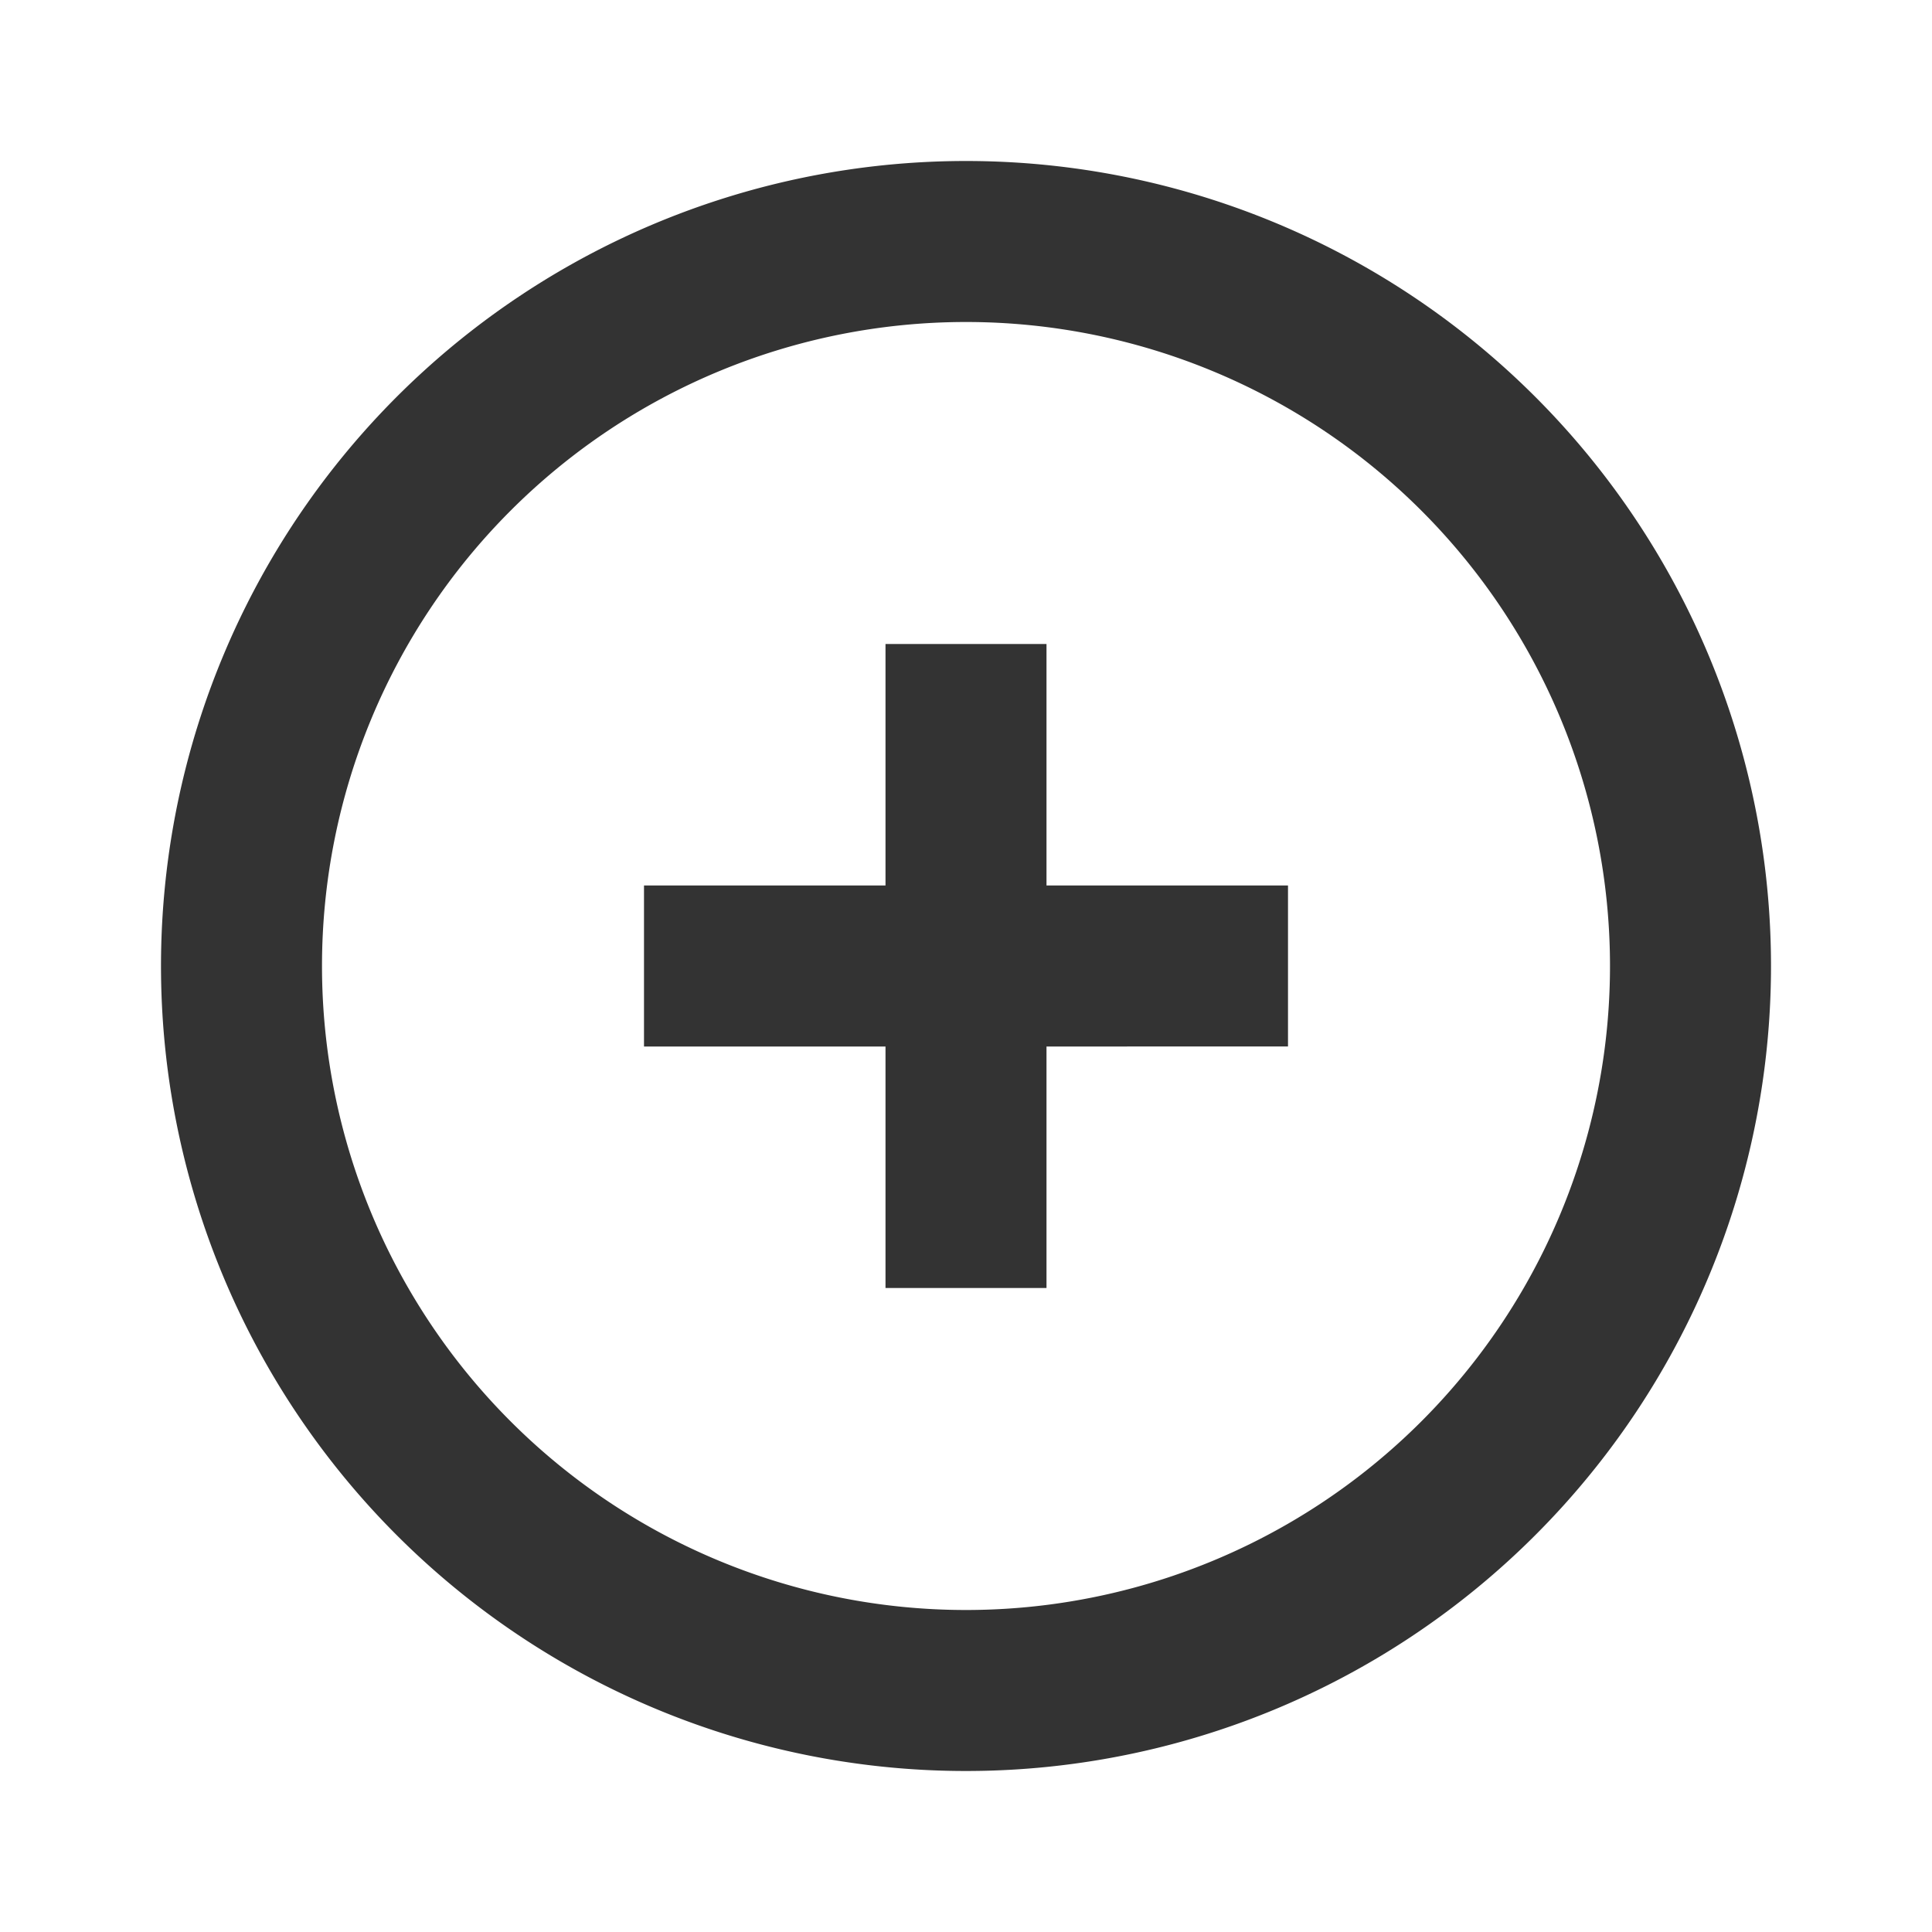 <svg id="6d8b1679-450e-4b64-9cb1-6ca4d0fa5810" data-name="Layer 1" xmlns="http://www.w3.org/2000/svg" width="24" height="24" viewBox="0 0 24 24"><defs><style>.\30 5d5f57f-e894-4874-89b8-75c4732600aa{fill:none;}.eba68092-7d6b-456c-ad73-34aa3a15465d{fill:#333;}</style></defs><title>add_v1</title><rect class="05d5f57f-e894-4874-89b8-75c4732600aa" width="24" height="24"/><path class="eba68092-7d6b-456c-ad73-34aa3a15465d" d="M13,11h3v2H13v3H11V13H8V11h3V8h2Zm9,1A10,10,0,1,1,12,2,10,10,0,0,1,22,12Zm-2,0a8,8,0,1,0-8,8A8,8,0,0,0,20,12Z"/></svg>